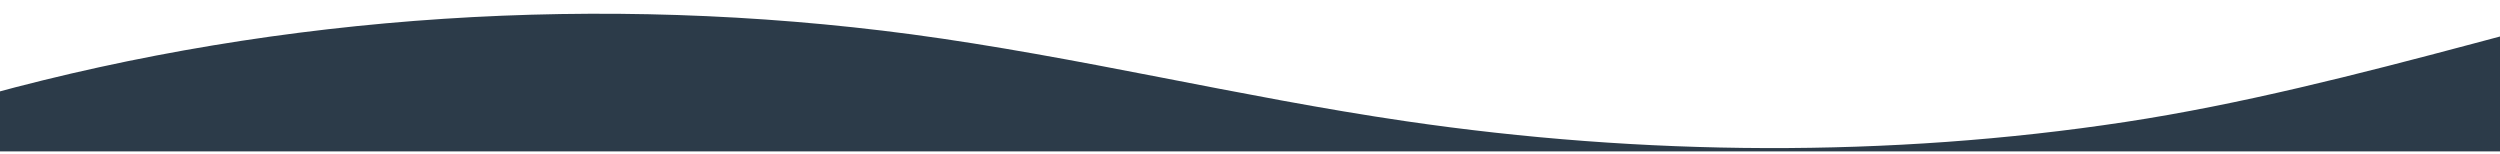 <?xml version="1.0" encoding="UTF-8" standalone="no" ?>
<!DOCTYPE svg PUBLIC "-//W3C//DTD SVG 1.1//EN" "http://www.w3.org/Graphics/SVG/1.1/DTD/svg11.dtd">
<svg xmlns="http://www.w3.org/2000/svg" xmlns:xlink="http://www.w3.org/1999/xlink" version="1.1" width="1140" height="70" viewBox="0 0 1140 70" xml:space="preserve">
<desc>Created with Fabric.js 5.2.4</desc>
<defs>
</defs>
<rect x="0" y="0" width="100%" height="100%" fill="transparent"></rect>
<g transform="matrix(1 0 0 1 570 35)" id="18317b59-a4cf-4c22-884a-e3a04ec55cd2"  >
<rect style="stroke: none; stroke-width: 1; stroke-dasharray: none; stroke-linecap: butt; stroke-dashoffset: 0; stroke-linejoin: miter; stroke-miterlimit: 4; fill: rgb(255,0,0); fill-rule: nonzero; opacity: 1; visibility: hidden;" vector-effect="non-scaling-stroke"  x="-570" y="-35" rx="0" ry="0" width="1140" height="70" />
</g>
<g transform="matrix(Infinity NaN NaN Infinity 0 0)" id="ab22da26-0497-4a74-9520-9ab9645d970f"  >
</g>
<g transform="matrix(1.04 0 0 0.91 780.64 30)"  >
<g style="" vector-effect="non-scaling-stroke"   >
		<g transform="matrix(1 0 0 1 -688.94 20.94)"  >
<rect style="stroke: none; stroke-width: 1; stroke-dasharray: none; stroke-linecap: butt; stroke-dashoffset: 0; stroke-linejoin: miter; stroke-miterlimit: 4; fill: rgb(255,255,255); fill-opacity: 0; fill-rule: nonzero; opacity: 1;" vector-effect="non-scaling-stroke"  x="-50" y="-50" rx="0" ry="0" width="100" height="100" />
</g>
		<g transform="matrix(1 0 0 1 -188.94 5.94)"  >
<rect style="stroke: none; stroke-width: 1; stroke-dasharray: none; stroke-linecap: butt; stroke-dashoffset: 0; stroke-linejoin: miter; stroke-miterlimit: 4; fill: rgb(255,0,0); fill-rule: nonzero; opacity: 1; visibility: hidden;" vector-effect="non-scaling-stroke"  x="-550" y="-35" rx="0" ry="0" width="1100" height="70" />
</g>
		<g transform="matrix(0.52 0 0 0.7 -626.03 6.64)"  >
<rect style="stroke: none; stroke-width: 1; stroke-dasharray: none; stroke-linecap: butt; stroke-dashoffset: 0; stroke-linejoin: miter; stroke-miterlimit: 4; fill: rgb(255,255,255); fill-opacity: 0; fill-rule: nonzero; opacity: 1;" vector-effect="non-scaling-stroke"  x="-50" y="-50" rx="0" ry="0" width="100" height="100" />
</g>
		<g transform="matrix(0.52 0 0 0.7 -132.03 6.64)"  >
<rect style="stroke: none; stroke-width: 1; stroke-dasharray: none; stroke-linecap: butt; stroke-dashoffset: 0; stroke-linejoin: miter; stroke-miterlimit: 4; fill: rgb(255,0,0); fill-rule: nonzero; opacity: 1; visibility: hidden;" vector-effect="non-scaling-stroke"  x="-1000" y="-50" rx="0" ry="0" width="2000" height="100" />
</g>
		<g transform="matrix(1.26 0 0 -1.04 0 -14.37)"  >
<path style="stroke: rgb(0,0,0); stroke-width: 0; stroke-dasharray: none; stroke-linecap: butt; stroke-dashoffset: 0; stroke-linejoin: miter; stroke-miterlimit: 4; fill: rgb(44,59,73); fill-rule: nonzero; opacity: 1;" vector-effect="non-scaling-stroke"  transform=" translate(-600, -55.08)" d="M 321.39 56.44 C 379.39 45.65 435.55 26.31 493.39 14.58 C 575.78 -2.14 661.58 -3.15 743.84 14.19 C 823.78 31 906.67 72 985.66 92.83 C 1055.71 111.31 1132.19 118.92 1200 95.83 L 1200 0 L 0 0 L 0 27.35 C 102.466 66.204 213.613 76.264 321.39 56.44 Z" stroke-linecap="round" />
</g>
</g>
</g>
</svg>